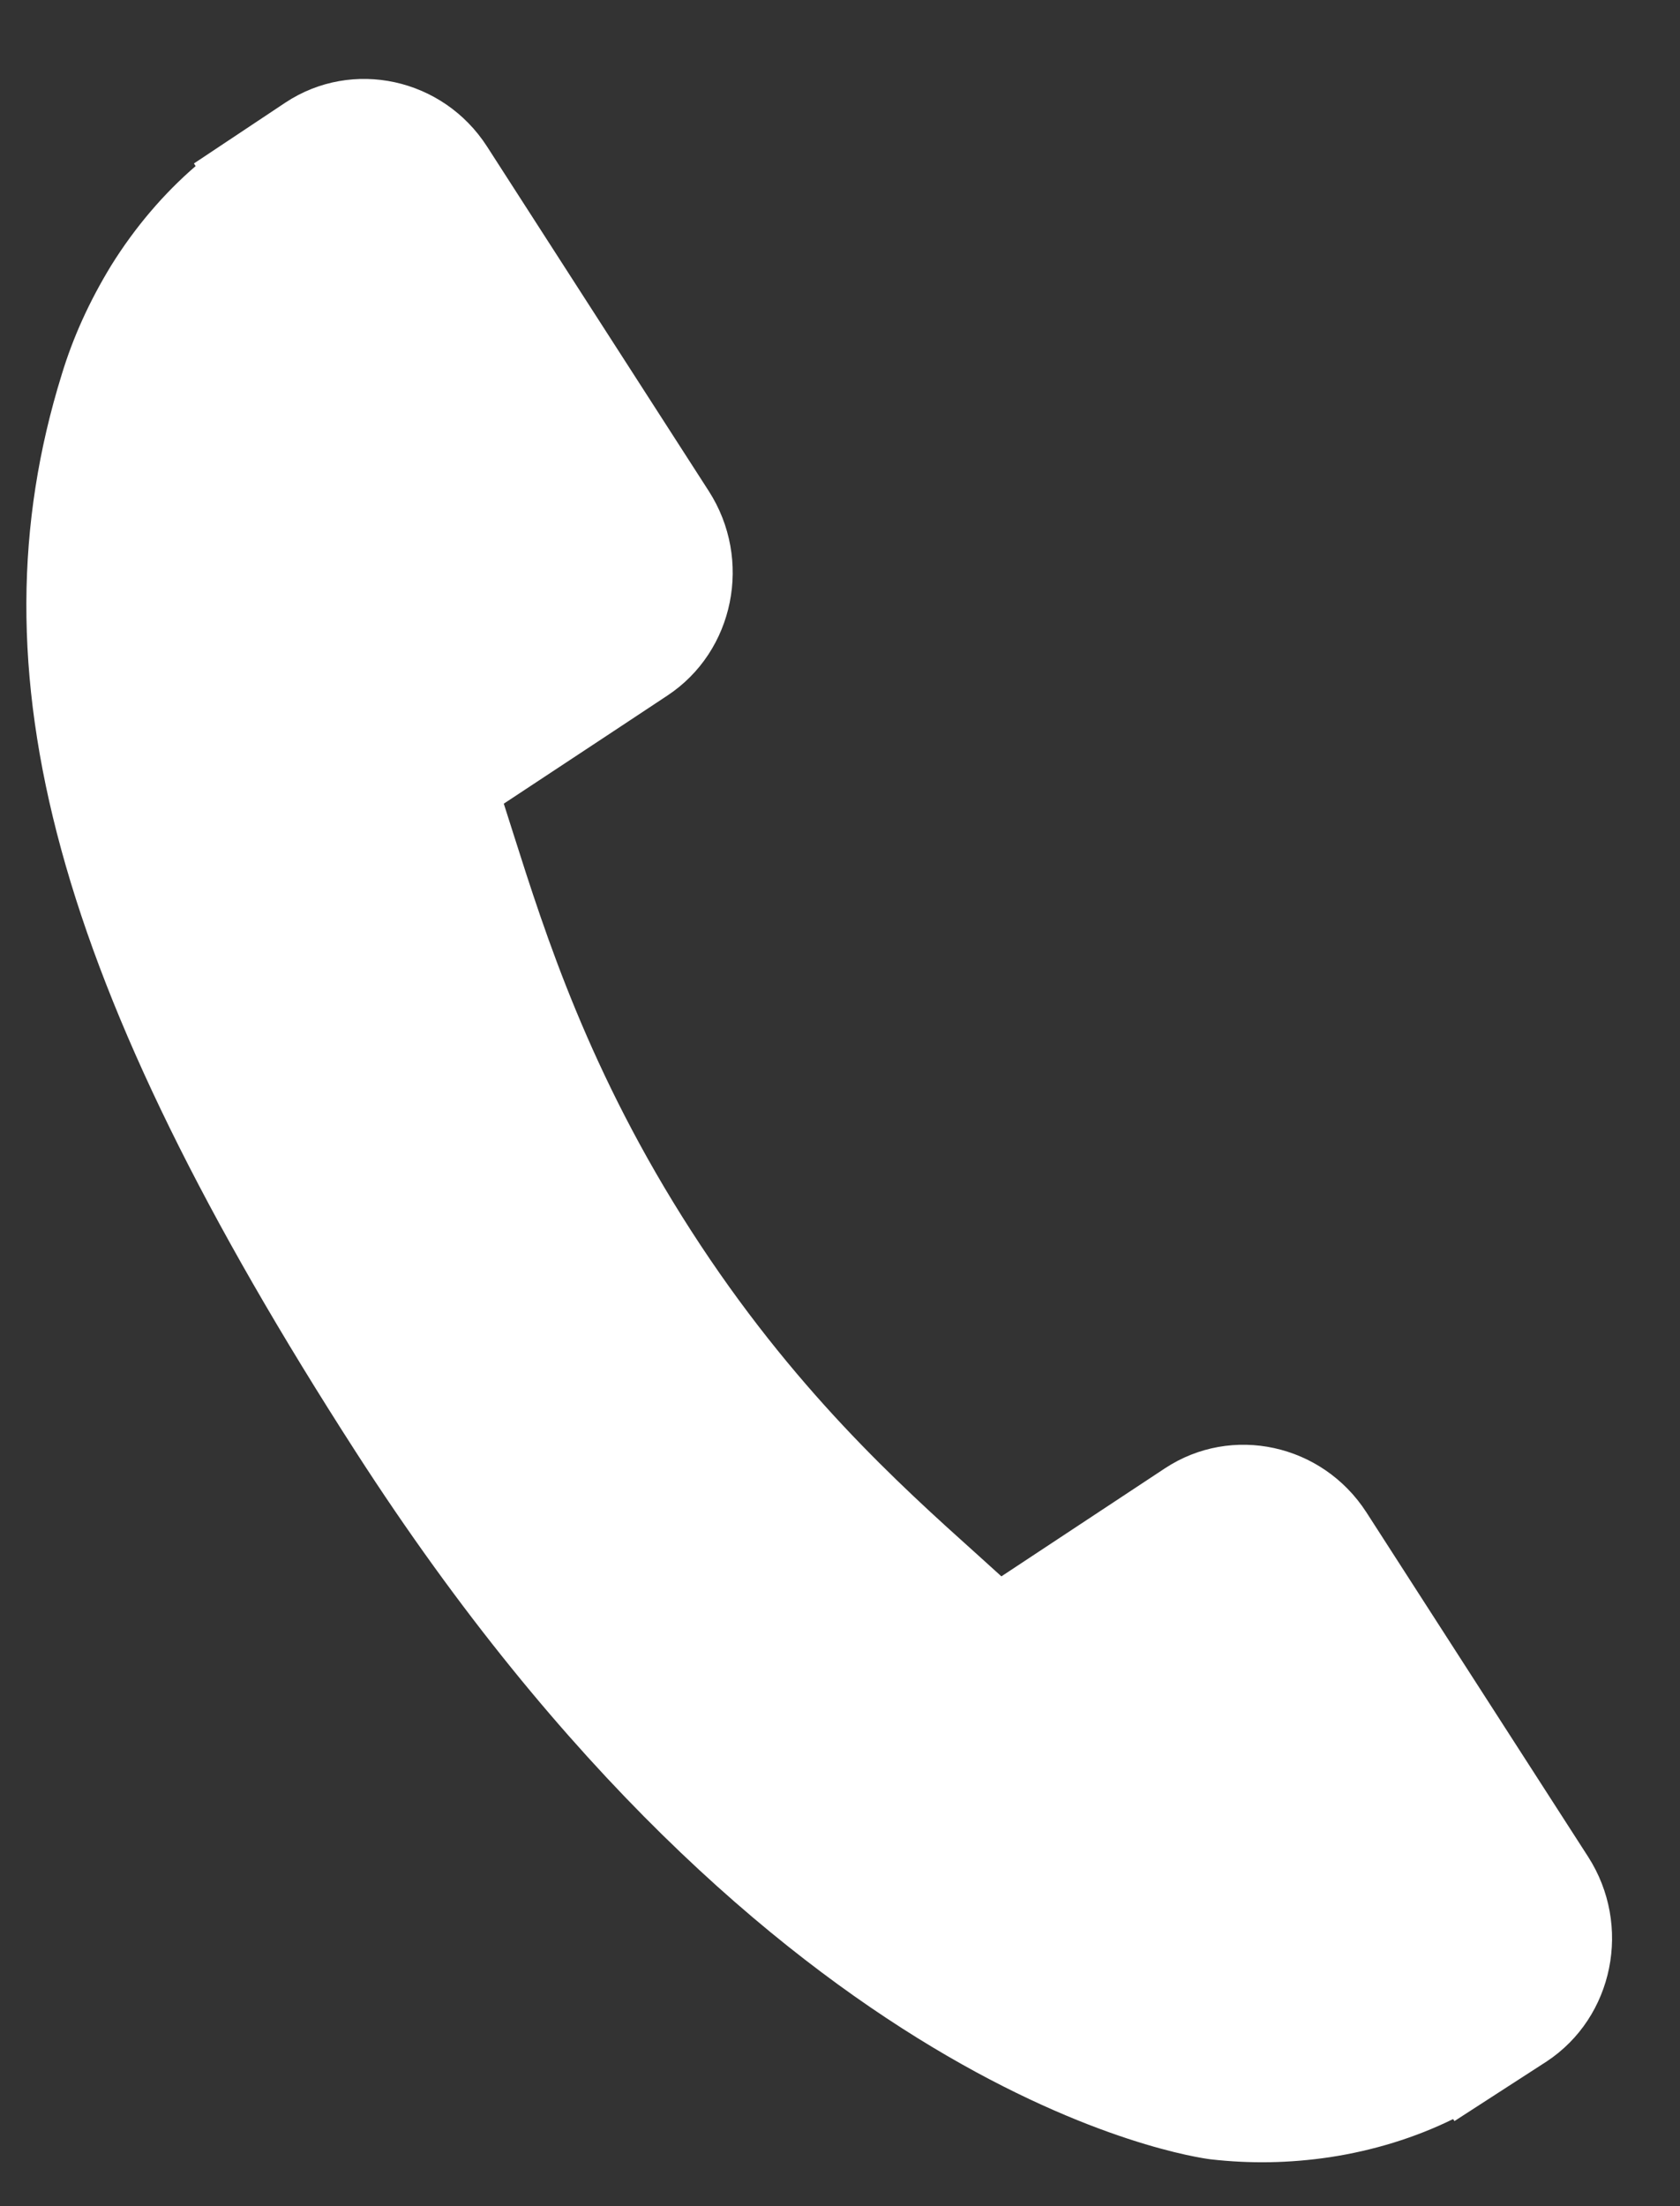 <svg width="16" height="21" viewBox="0 0 16 21" fill="none" xmlns="http://www.w3.org/2000/svg">
<rect x="0" y="0" width="16" height="21" fill="#333333" stroke="none"/>
<path d="M15.125 17.674L13.013 14.395C12.592 13.744 11.731 13.556 11.094 13.977L9.537 15.005C9.463 14.938 9.386 14.869 9.306 14.796C8.564 14.13 7.55 13.218 6.582 11.715C5.611 10.208 5.195 8.898 4.891 7.942C4.859 7.841 4.828 7.743 4.798 7.65L5.842 6.961L6.356 6.621C6.994 6.2 7.17 5.326 6.75 4.674L4.638 1.394C4.218 0.743 3.356 0.555 2.719 0.976L1.847 1.556L1.863 1.581C1.559 1.843 1.285 2.164 1.059 2.527C0.848 2.873 0.694 3.215 0.587 3.568C-0.291 6.399 0.521 9.37 3.389 13.821C7.353 19.974 11.356 20.532 11.529 20.554C11.907 20.597 12.278 20.591 12.664 20.534C13.079 20.471 13.479 20.348 13.839 20.171L13.852 20.19L14.731 19.622C15.368 19.201 15.545 18.327 15.125 17.674Z" fill="white"/>
</svg>
